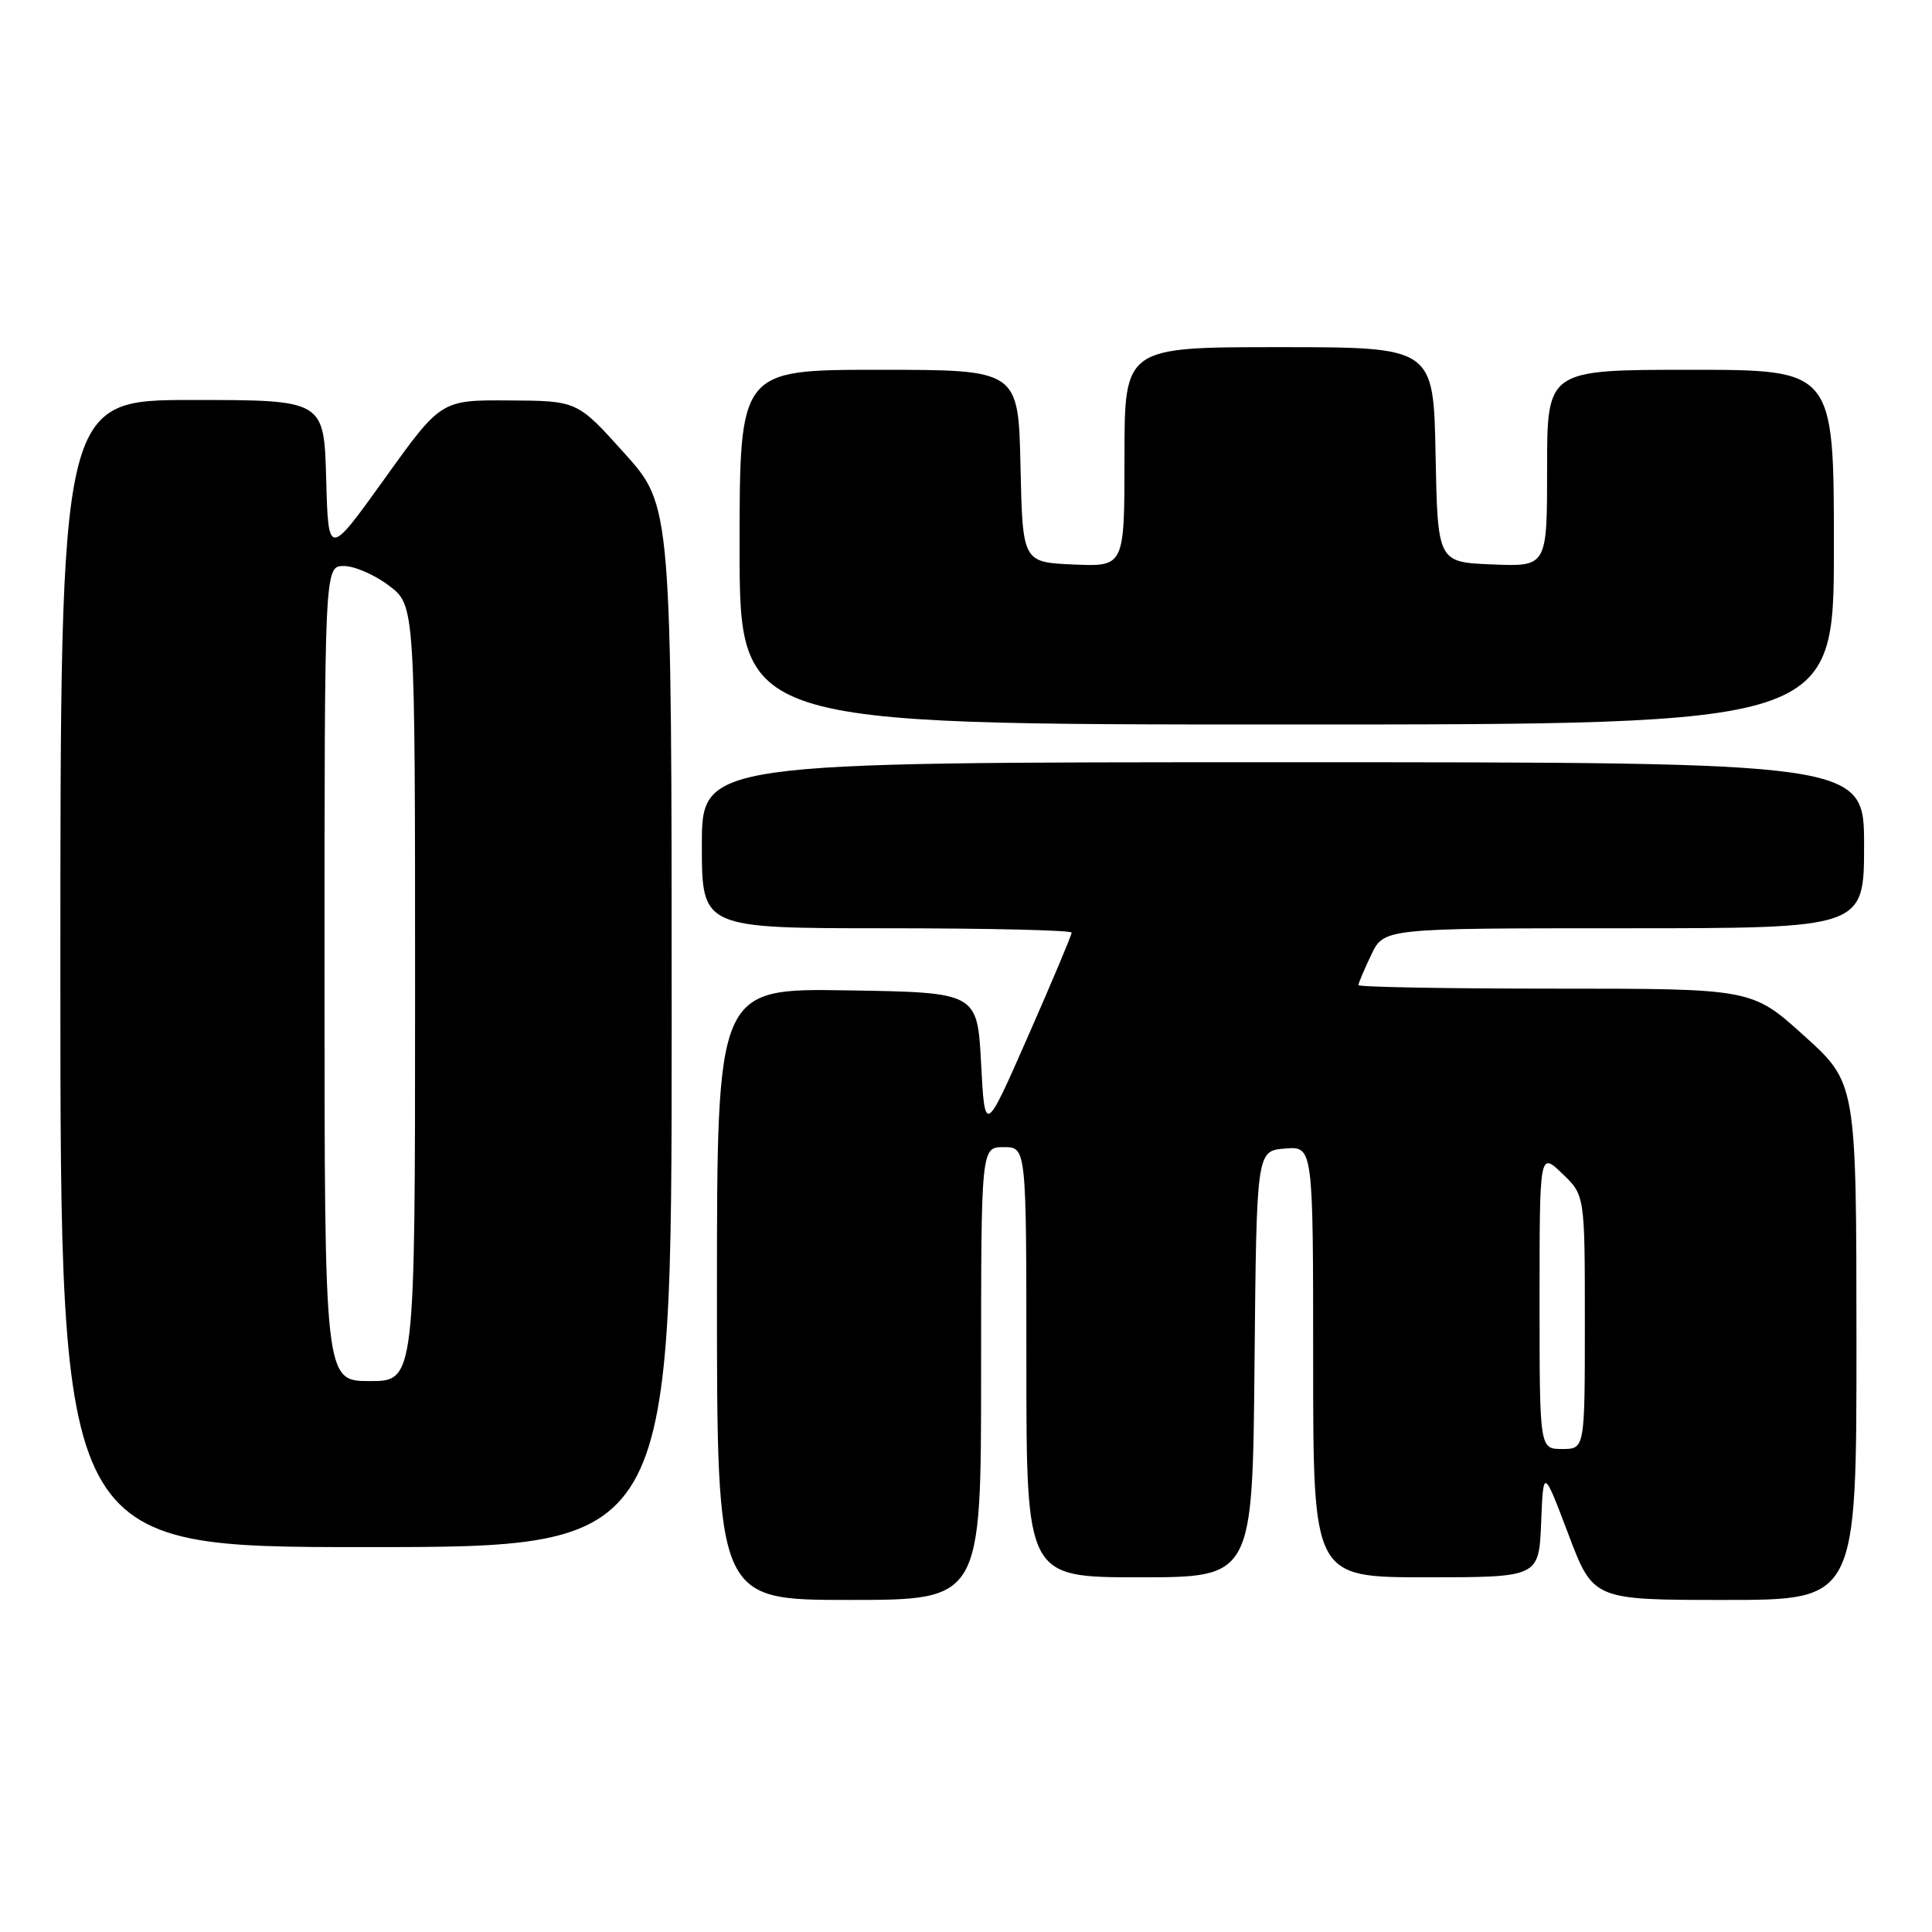 <?xml version="1.0" encoding="UTF-8" standalone="no"?>
<!DOCTYPE svg PUBLIC "-//W3C//DTD SVG 1.1//EN" "http://www.w3.org/Graphics/SVG/1.1/DTD/svg11.dtd" >
<svg xmlns="http://www.w3.org/2000/svg" xmlns:xlink="http://www.w3.org/1999/xlink" version="1.1" viewBox="0 0 256 256">
 <g >
 <path fill="currentColor"
d=" M 130.00 182.00 C 130.00 152.00 130.00 152.00 133.00 152.00 C 136.00 152.00 136.00 152.00 136.00 180.50 C 136.00 209.00 136.00 209.00 150.98 209.00 C 165.97 209.00 165.97 209.00 166.23 180.75 C 166.50 152.50 166.50 152.50 170.25 152.19 C 174.00 151.88 174.00 151.88 174.00 180.44 C 174.00 209.00 174.00 209.00 188.96 209.00 C 203.91 209.00 203.91 209.00 204.21 201.77 C 204.50 194.54 204.50 194.54 207.81 203.27 C 211.11 212.00 211.11 212.00 228.56 212.00 C 246.00 212.00 246.00 212.00 245.99 177.75 C 245.98 143.50 245.98 143.50 239.06 137.25 C 232.15 131.00 232.15 131.00 206.07 131.00 C 191.73 131.00 180.00 130.79 180.00 130.53 C 180.00 130.28 180.76 128.48 181.69 126.53 C 183.37 123.00 183.37 123.00 215.19 123.00 C 247.00 123.00 247.00 123.00 247.00 112.00 C 247.00 101.00 247.00 101.00 170.00 101.00 C 93.00 101.00 93.00 101.00 93.00 112.00 C 93.00 123.00 93.00 123.00 117.50 123.00 C 130.97 123.00 142.00 123.26 142.00 123.58 C 142.00 123.90 139.41 130.05 136.25 137.24 C 130.50 150.33 130.50 150.33 130.00 140.92 C 129.50 131.50 129.50 131.50 112.25 131.23 C 95.00 130.95 95.00 130.95 95.00 171.48 C 95.00 212.00 95.00 212.00 112.50 212.00 C 130.00 212.00 130.00 212.00 130.00 182.00 Z  M 89.00 136.01 C 89.00 67.02 89.00 67.02 82.75 60.07 C 76.50 53.11 76.50 53.11 67.47 53.06 C 58.44 53.00 58.44 53.00 50.97 63.42 C 43.50 73.83 43.50 73.83 43.22 63.42 C 42.93 53.00 42.93 53.00 25.47 53.00 C 8.00 53.00 8.00 53.00 8.00 129.00 C 8.00 205.00 8.00 205.00 48.50 205.00 C 89.00 205.00 89.00 205.00 89.00 136.01 Z  M 243.00 72.50 C 243.00 49.00 243.00 49.00 224.00 49.00 C 205.00 49.00 205.00 49.00 205.00 62.04 C 205.00 75.09 205.00 75.09 197.75 74.79 C 190.50 74.50 190.50 74.50 190.22 60.25 C 189.95 46.00 189.95 46.00 169.47 46.00 C 149.00 46.00 149.00 46.00 149.00 60.55 C 149.00 75.09 149.00 75.09 142.25 74.80 C 135.50 74.50 135.50 74.50 135.22 61.75 C 134.94 49.00 134.94 49.00 116.47 49.00 C 98.00 49.00 98.00 49.00 98.00 72.50 C 98.00 96.00 98.00 96.00 170.50 96.00 C 243.00 96.00 243.00 96.00 243.00 72.50 Z  M 204.00 172.31 C 204.00 152.63 204.00 152.63 207.00 155.50 C 210.00 158.37 210.00 158.37 210.00 175.19 C 210.00 192.00 210.00 192.00 207.00 192.00 C 204.00 192.00 204.00 192.00 204.00 172.31 Z  M 43.00 129.00 C 43.00 75.00 43.00 75.00 45.57 75.00 C 46.98 75.00 49.68 76.18 51.57 77.62 C 55.00 80.24 55.00 80.24 55.00 131.62 C 55.00 183.00 55.00 183.00 49.00 183.00 C 43.00 183.00 43.00 183.00 43.00 129.00 Z "/>
</g>
</svg>
